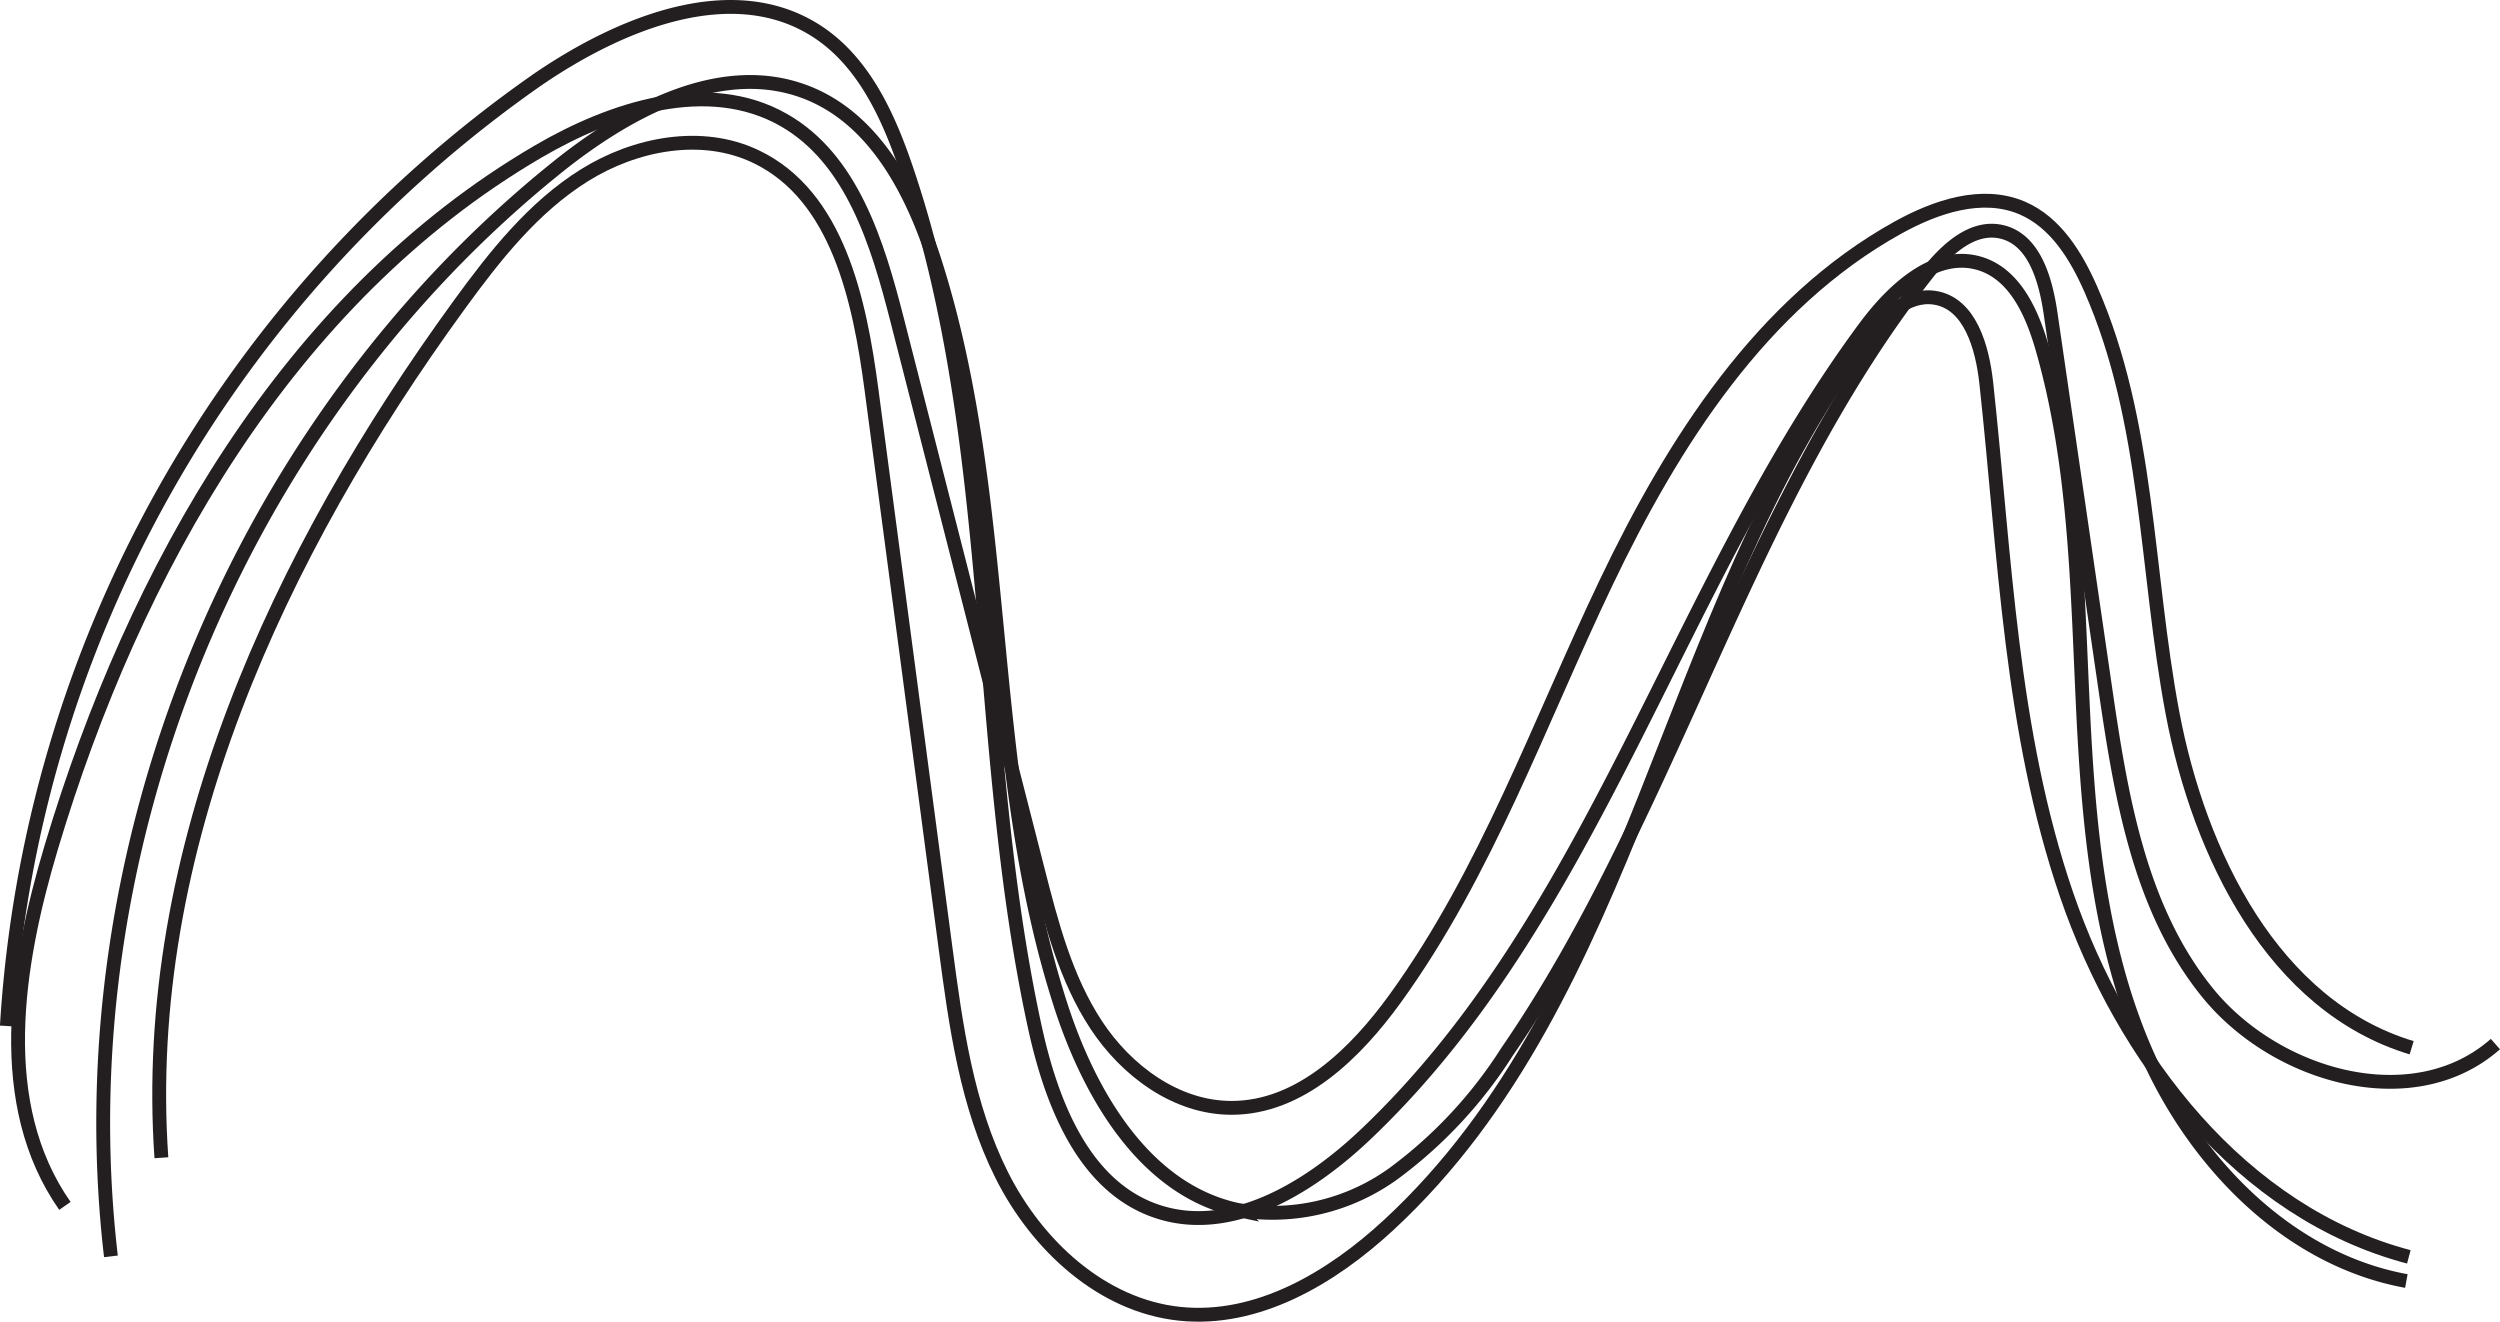 <svg id="Layer_1" data-name="Layer 1" xmlns="http://www.w3.org/2000/svg" viewBox="0 0 180.569 95.465"><defs><style>.cls-1{fill:none;stroke:#231f20;stroke-miterlimit:10;}</style></defs><path class="cls-1" d="M16.091,144.328c-5.134-7.34-3.548-17.335-.98-25.916,6-20.042,17.07-39.648,35.125-50.216,5.4-3.162,12.316-5.4,17.76-2.307,4.949,2.81,6.787,8.908,8.2,14.422l10.172,39.777c.988,3.867,2.012,7.814,4.2,11.151s5.8,6.013,9.79,6.009c4.934,0,8.945-3.92,11.835-7.92,6.585-9.111,10.374-19.883,15.22-30.026s11.236-20.175,21.066-25.628c2.748-1.523,6.093-2.657,8.982-1.422,2.413,1.03,3.9,3.465,4.957,5.867,4.2,9.544,3.966,20.365,5.9,30.609s7.291,21.171,17.274,24.178" transform="translate(-11.404 -57.23)"/><path class="cls-1" d="M19.416,147.973c-3.428-29.356,9.152-60.092,32.18-78.619,5.17-4.16,12.006-7.88,18.166-5.411C74.716,65.929,77.4,71.268,79,76.359c5.441,17.285,3.444,36.259,9.023,53.5,2.1,6.489,6.1,13.322,12.767,14.758a14.939,14.939,0,0,0,11.349-2.683,32.751,32.751,0,0,0,8.116-8.735C132.328,115.64,137.4,93.828,150.55,77.058c1.351-1.724,3.252-3.56,5.392-3.09,2.405.528,3.219,3.487,3.574,5.924q1.965,13.47,3.928,26.94c1.136,7.786,2.447,15.989,7.408,22.1s14.89,8.915,20.79,3.709" transform="translate(-11.404 -57.23)"/><path class="cls-1" d="M23.061,140.851c-1.549-22.163,8.461-43.666,21.532-61.63,2.558-3.515,5.319-7.012,9-9.317s8.5-3.238,12.419-1.36c5.9,2.828,7.479,10.353,8.339,16.843L79.7,125.721c.744,5.612,1.524,11.345,4.064,16.4s7.214,9.409,12.845,10c5.611.589,10.961-2.586,15.1-6.416C129.6,129.168,131.65,101.4,146.167,81.833c1.222-1.646,2.924-3.4,4.953-3.1,2.571.376,3.467,3.58,3.748,6.163,1.353,12.426,1.747,25.13,5.8,36.955s12.632,22.978,24.72,26.158" transform="translate(-11.404 -57.23)"/><path class="cls-1" d="M11.9,131.336a89.991,89.991,0,0,1,38.28-68.319c6.013-4.133,14.189-7.494,20.285-3.486,3.342,2.2,5.109,6.1,6.394,9.883,6.718,19.786,4.849,41.446,9.26,61.87,1.178,5.457,3.468,11.553,8.735,13.4,5.317,1.867,11-1.568,15.1-5.437,16.7-15.776,22.474-39.878,36.135-58.349,2.028-2.743,5.115-5.649,8.366-4.617,2.484.788,3.713,3.534,4.439,6.037,2.405,8.3,2.536,17.057,2.94,25.688s1.144,17.445,4.636,25.349,10.239,14.849,18.739,16.4" transform="translate(-11.404 -57.23)"/></svg>